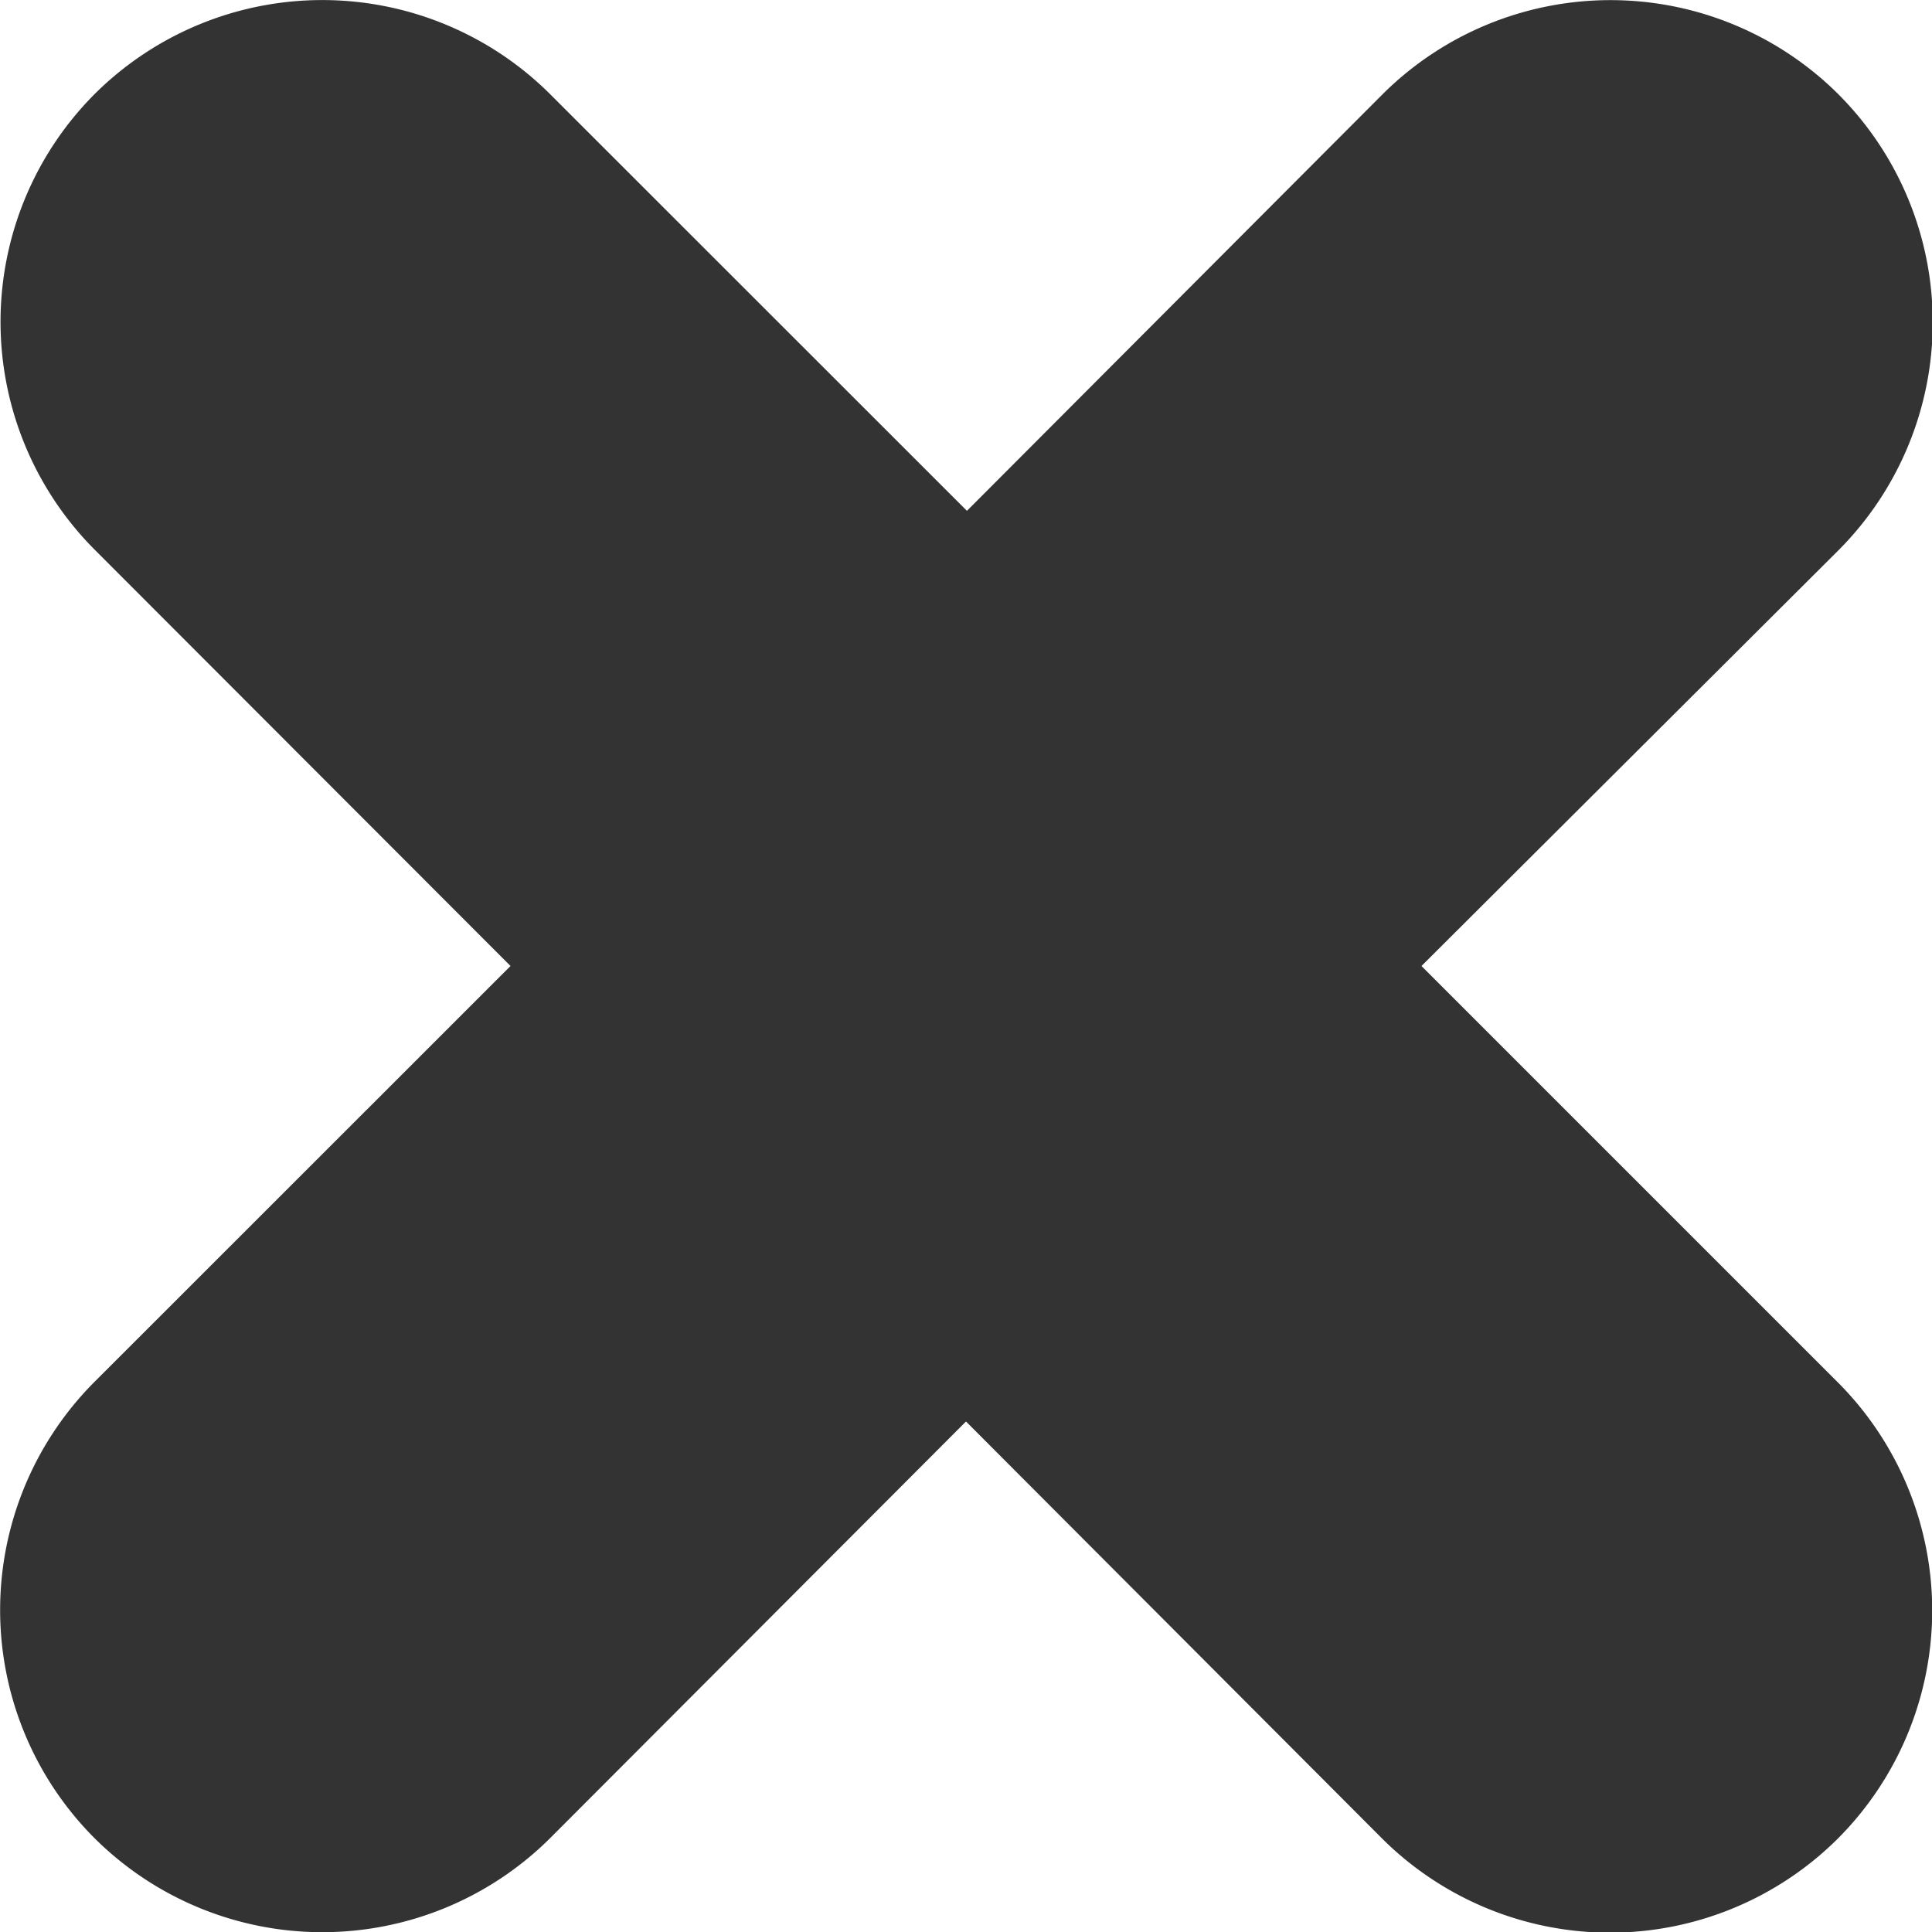 <svg id="Layer_1" data-name="Layer 1" xmlns="http://www.w3.org/2000/svg" viewBox="0 0 122.88 122.88"><defs><style>.cls-1{fill:#333333;fill-rule:evenodd;}</style></defs><title>cross</title><path class="cls-1" d="M6,6H6a20.53,20.53,0,0,1,29,0l26.5,26.49L87.93,6a20.54,20.54,0,0,1,29,0h0a20.53,20.53,0,0,1,0,29L90.41,61.44,116.9,87.93a20.54,20.54,0,0,1,0,29h0a20.54,20.54,0,0,1-29,0L61.44,90.41,35,116.9a20.54,20.54,0,0,1-29,0H6a20.54,20.54,0,0,1,0-29L32.47,61.44,6,34.94A20.53,20.53,0,0,1,6,6Z"/></svg>